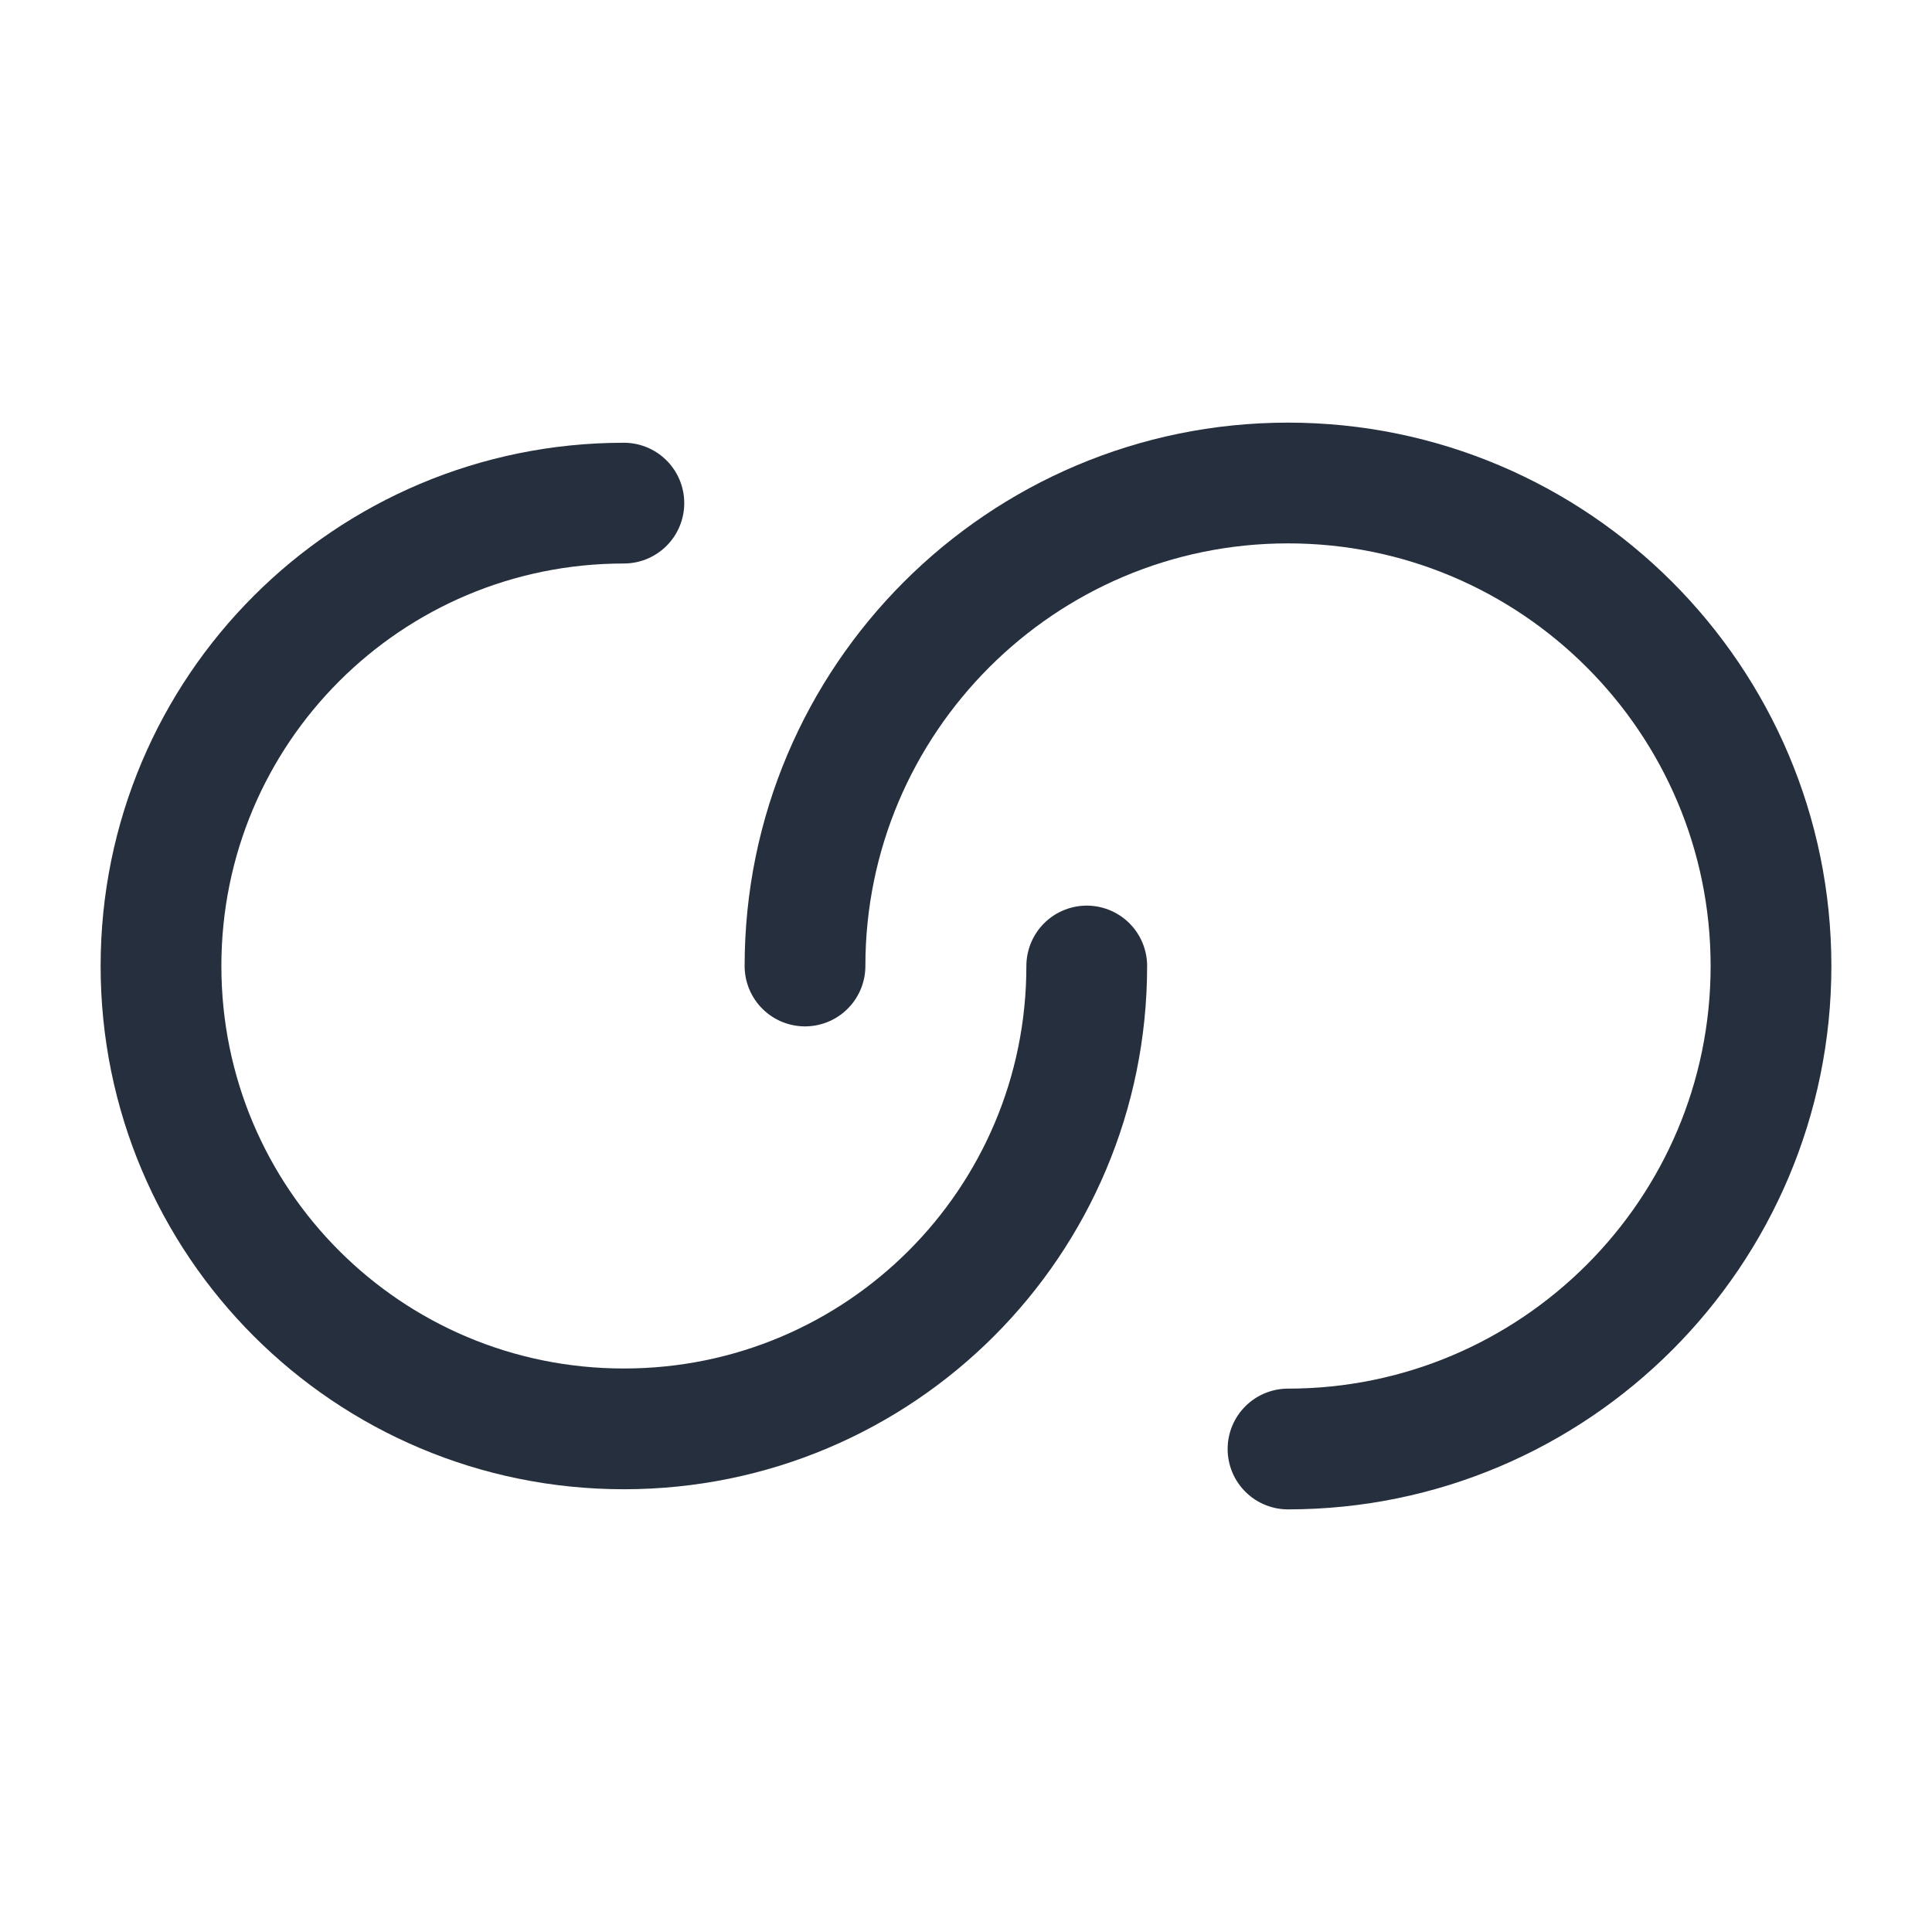 <svg width="24" height="24" viewBox="0 0 24 24" fill="none" xmlns="http://www.w3.org/2000/svg">
<g id="Iconsax/Linear/link2">
<path id="Vector" d="M13.5 12C13.5 15.18 10.93 17.75 7.75 17.75C4.57 17.75 2 15.18 2 12C2 8.82 4.57 6.25 7.75 6.25" stroke="#262F3D" stroke-width="1.5" stroke-linecap="round" stroke-linejoin="round"/>
<path id="Vector_2" d="M10 12C10 8.69 12.69 6 16 6C19.31 6 22 8.69 22 12C22 15.31 19.31 18 16 18" stroke="#262F3D" stroke-width="1.5" stroke-linecap="round" stroke-linejoin="round"/>
</g>
</svg>
